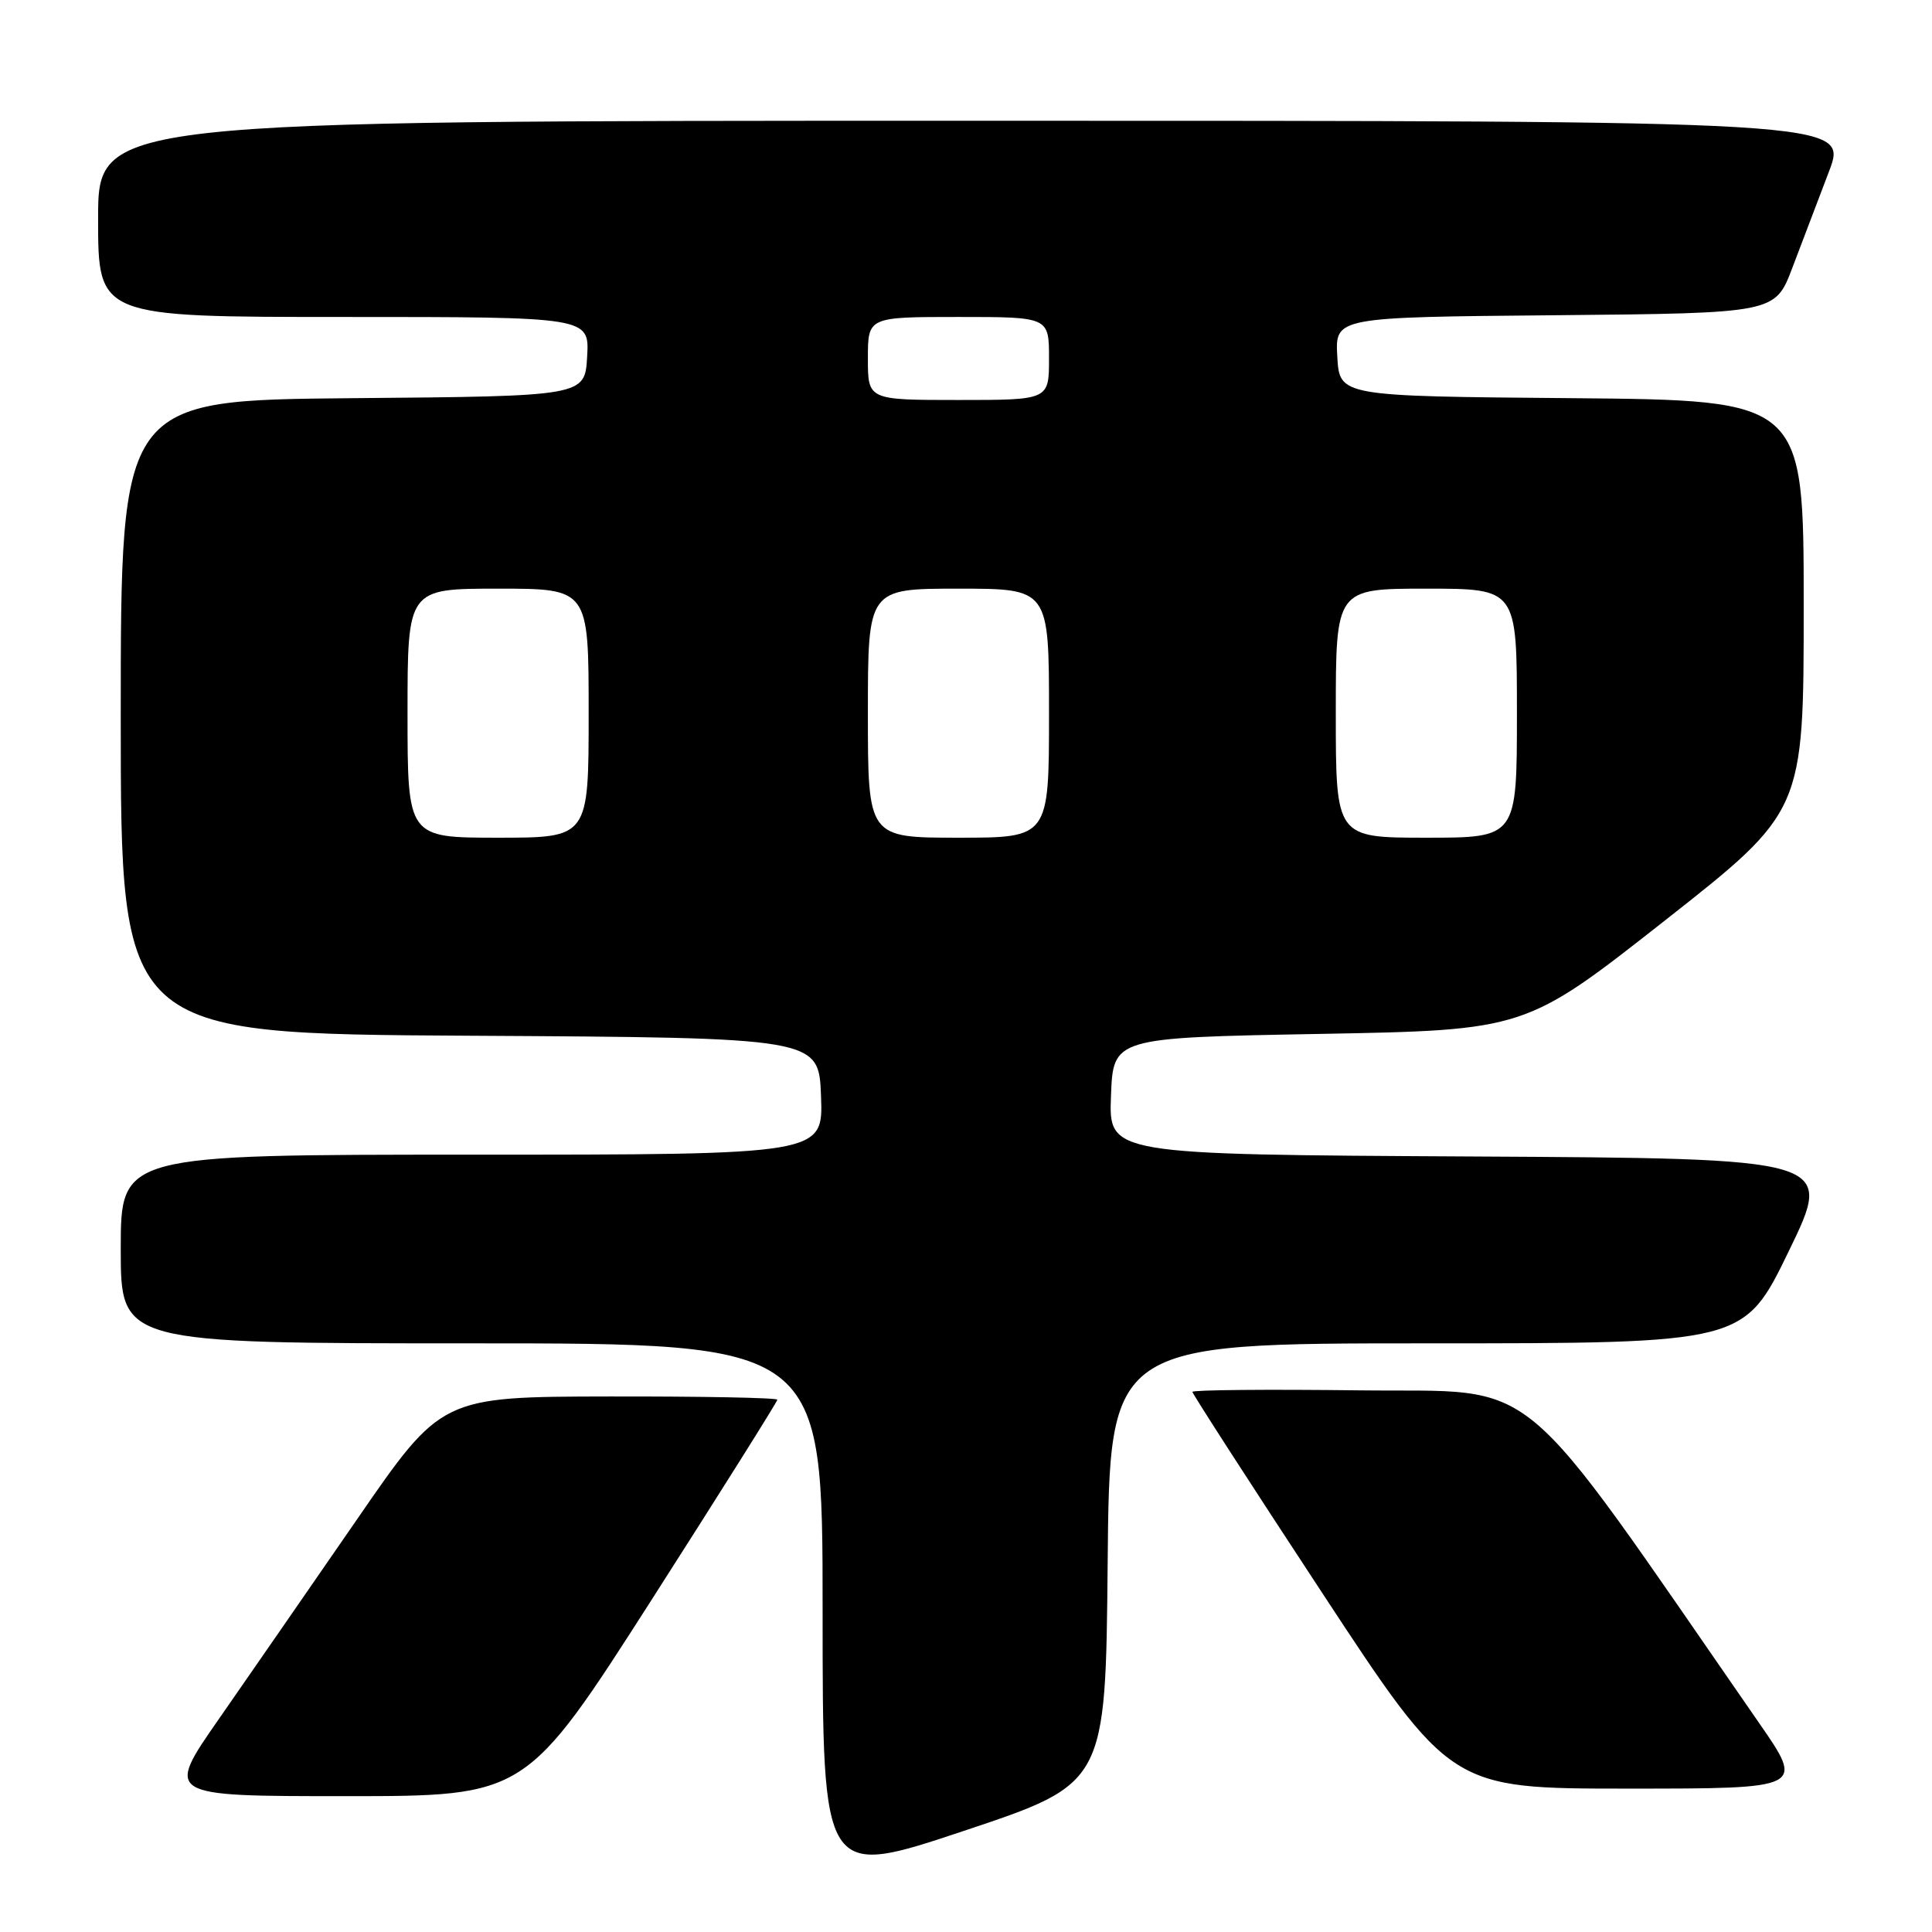 <?xml version="1.0" encoding="UTF-8" standalone="no"?>
<!DOCTYPE svg PUBLIC "-//W3C//DTD SVG 1.1//EN" "http://www.w3.org/Graphics/SVG/1.1/DTD/svg11.dtd" >
<svg xmlns="http://www.w3.org/2000/svg" xmlns:xlink="http://www.w3.org/1999/xlink" version="1.1" viewBox="0 0 256 256">
 <g >
 <path fill="currentColor"
d=" M 146.77 207.16 C 147.03 178.00 147.03 178.00 189.07 178.00 C 231.10 178.00 231.10 178.00 237.04 165.75 C 242.98 153.50 242.98 153.50 194.95 153.24 C 146.92 152.98 146.92 152.98 147.21 145.24 C 147.50 137.50 147.50 137.50 174.82 137.00 C 202.13 136.50 202.13 136.50 220.57 122.00 C 239.00 107.51 239.00 107.51 239.00 80.27 C 239.00 53.03 239.00 53.03 208.25 52.76 C 177.50 52.50 177.50 52.50 177.20 47.27 C 176.90 42.03 176.90 42.03 206.05 41.77 C 235.21 41.50 235.21 41.50 237.49 35.50 C 238.75 32.20 240.93 26.46 242.34 22.75 C 244.91 16.00 244.91 16.00 128.96 16.00 C 13.00 16.00 13.00 16.00 13.00 29.00 C 13.00 42.00 13.00 42.00 45.55 42.00 C 78.10 42.00 78.10 42.00 77.80 47.25 C 77.50 52.50 77.50 52.50 46.75 52.76 C 16.00 53.03 16.00 53.03 16.00 95.00 C 16.00 136.98 16.00 136.98 62.25 137.24 C 108.50 137.50 108.50 137.50 108.79 145.25 C 109.08 153.00 109.08 153.00 62.54 153.00 C 16.00 153.00 16.00 153.00 16.00 165.50 C 16.00 178.00 16.00 178.00 62.50 178.00 C 109.00 178.00 109.00 178.00 109.00 213.42 C 109.00 248.85 109.00 248.85 127.75 242.59 C 146.50 236.33 146.50 236.33 146.77 207.16 Z  M 86.35 211.97 C 95.51 197.65 103.00 185.73 103.00 185.47 C 103.00 185.21 92.99 185.02 80.75 185.04 C 58.50 185.08 58.50 185.08 47.33 201.29 C 41.18 210.20 32.94 222.11 29.02 227.75 C 21.88 238.00 21.88 238.00 45.79 238.00 C 69.69 238.00 69.69 238.00 86.35 211.97 Z  M 233.05 228.25 C 200.16 180.78 204.66 184.53 180.21 184.23 C 168.00 184.08 158.00 184.17 158.00 184.43 C 158.00 184.68 165.70 196.62 175.12 210.95 C 192.23 237.00 192.23 237.00 215.68 237.00 C 239.12 237.00 239.12 237.00 233.05 228.25 Z  M 54.00 94.50 C 54.00 78.00 54.00 78.00 66.00 78.00 C 78.00 78.00 78.00 78.00 78.00 94.50 C 78.00 111.00 78.00 111.00 66.00 111.00 C 54.00 111.00 54.00 111.00 54.00 94.50 Z  M 115.00 94.50 C 115.00 78.00 115.00 78.00 127.00 78.00 C 139.00 78.00 139.00 78.00 139.00 94.50 C 139.00 111.00 139.00 111.00 127.00 111.00 C 115.00 111.00 115.00 111.00 115.00 94.50 Z  M 177.00 94.50 C 177.00 78.00 177.00 78.00 189.00 78.00 C 201.00 78.00 201.00 78.00 201.00 94.50 C 201.00 111.00 201.00 111.00 189.00 111.00 C 177.00 111.00 177.00 111.00 177.00 94.50 Z  M 115.00 47.50 C 115.00 42.00 115.00 42.00 127.00 42.00 C 139.00 42.00 139.00 42.00 139.00 47.50 C 139.00 53.00 139.00 53.00 127.00 53.00 C 115.00 53.00 115.00 53.00 115.00 47.50 Z "/>
</g>
</svg>